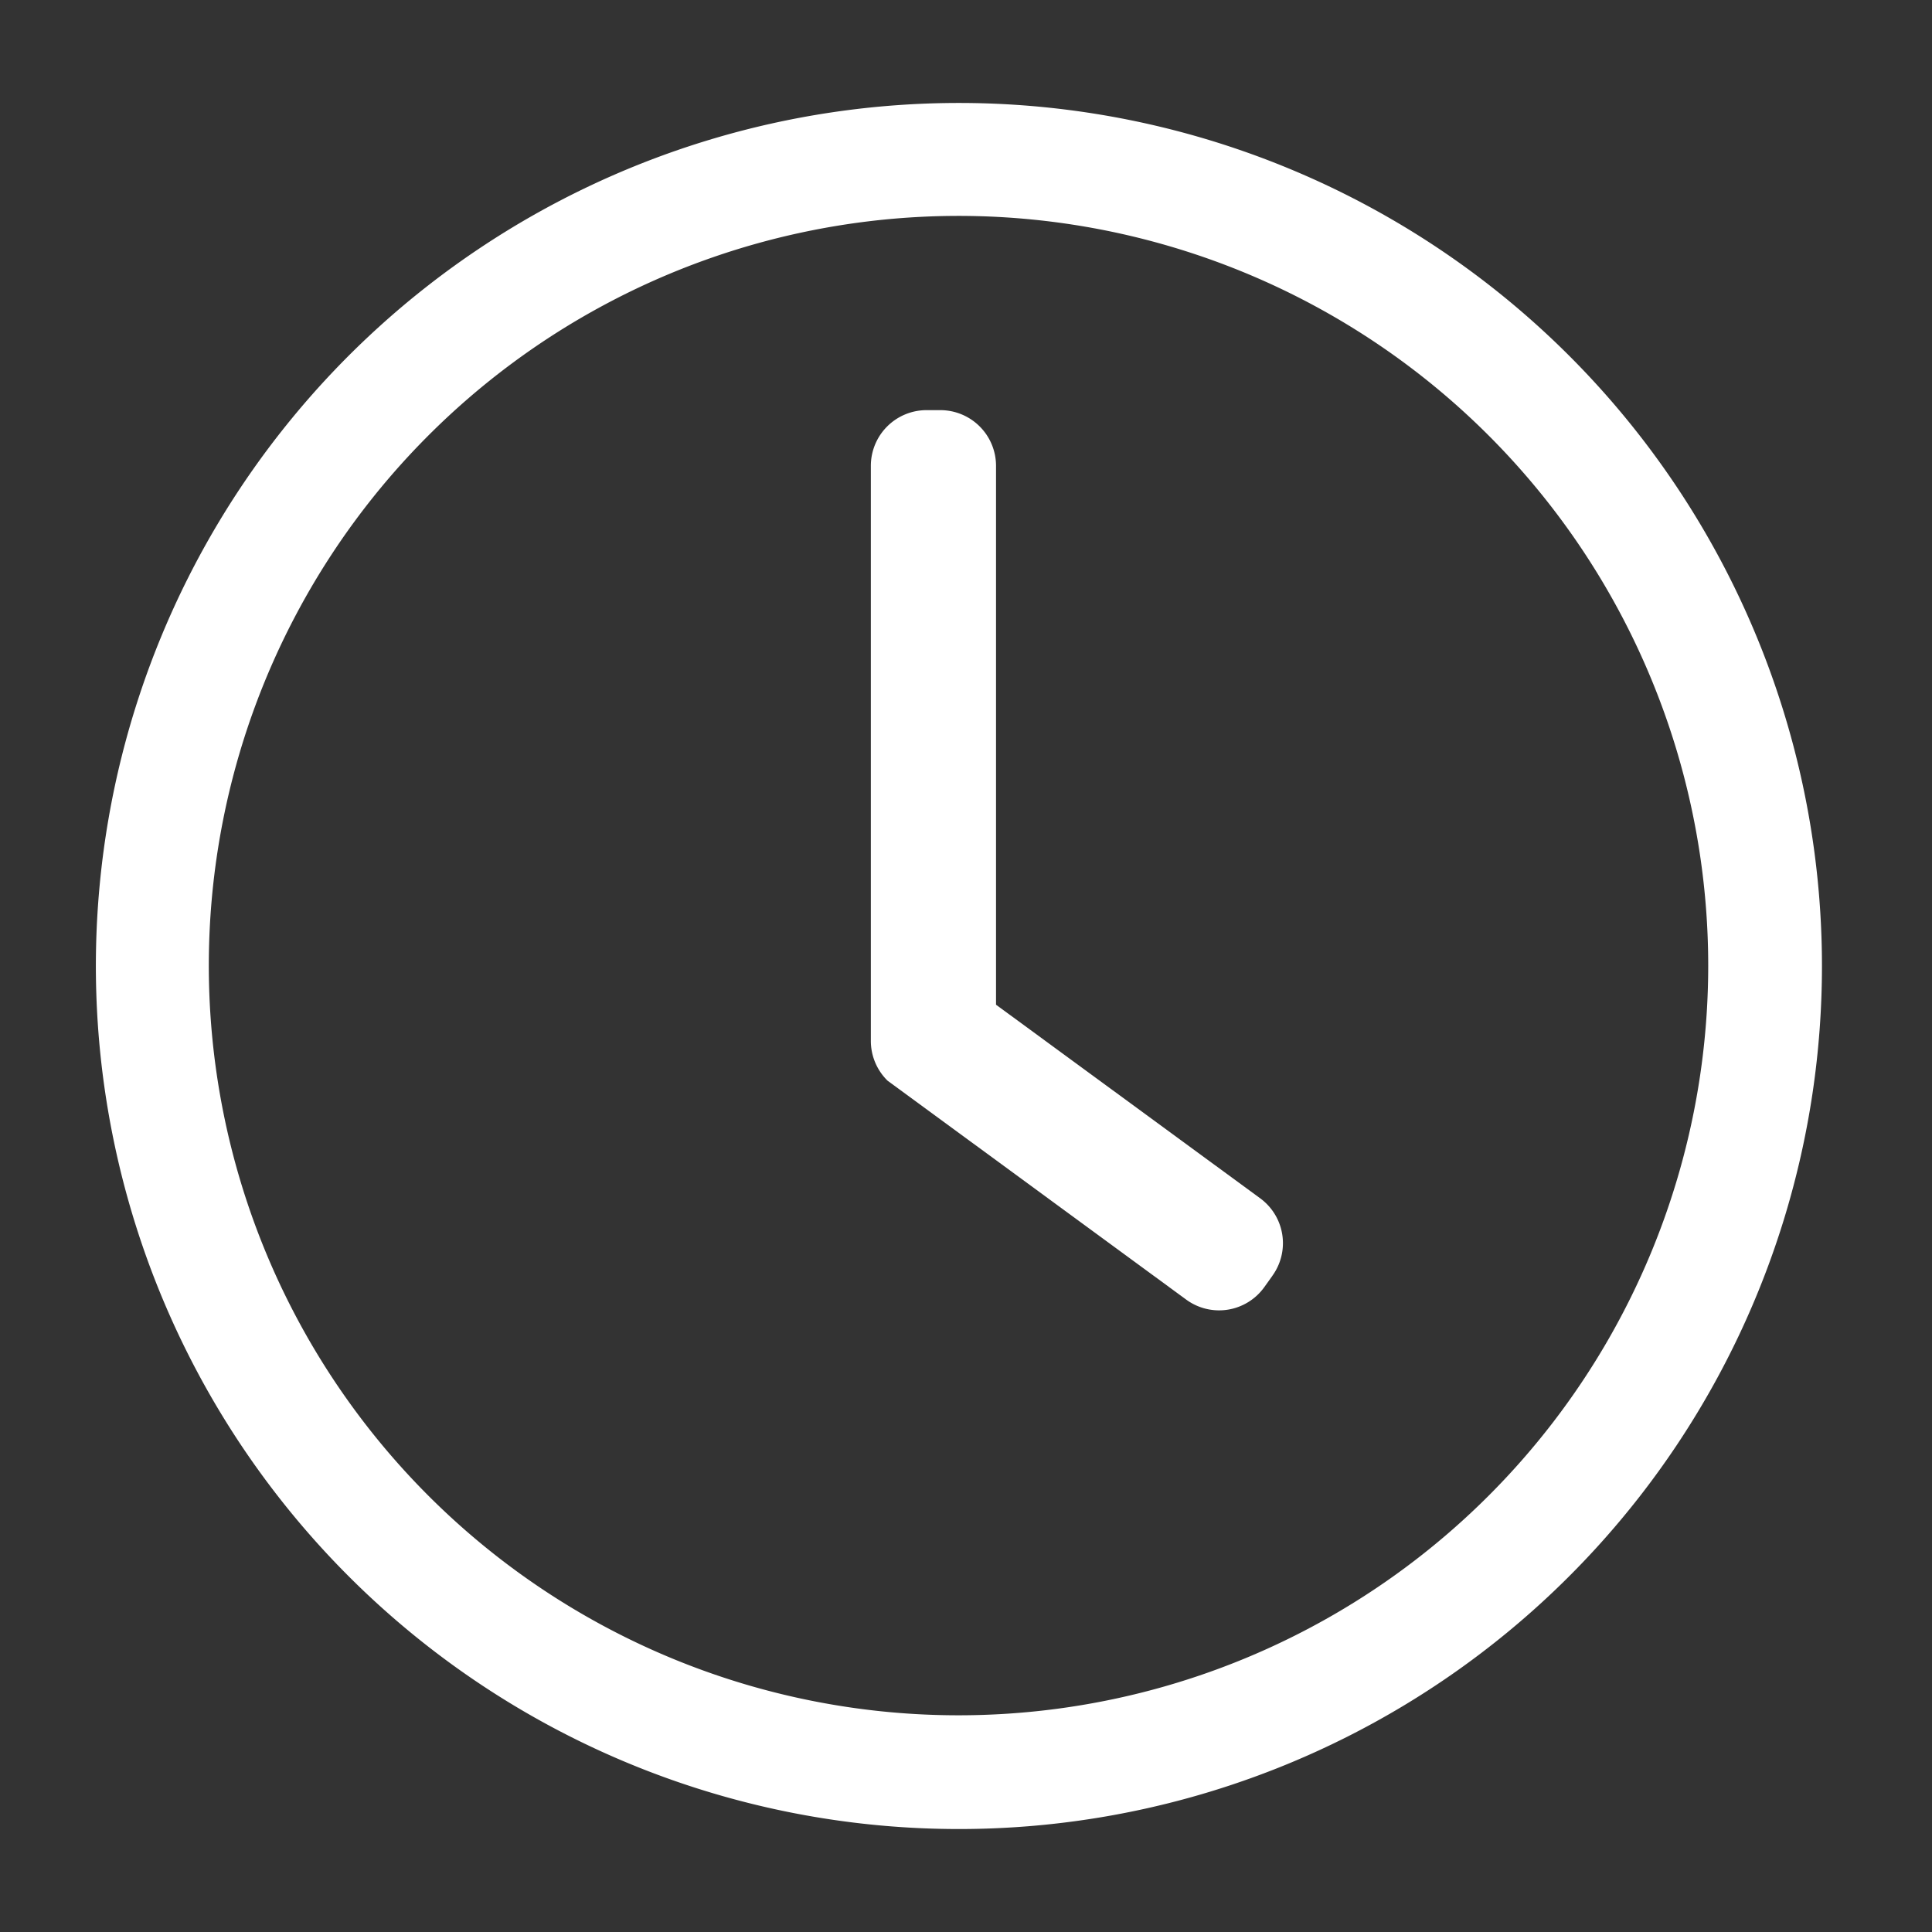 <svg xmlns="http://www.w3.org/2000/svg" width="24" height="24" viewBox="0 0 24 24">
  <rect x="0" y="0" width="24" height="24" fill="#333333" stroke="none"/>
  <g id="Clock" transform="translate(2.467)">
    <rect id="Rectángulo_2314" data-name="Rectángulo 2314" width="24" height="24" transform="translate(-2.467)" fill="none"/>
    <path id="Trazado_794" data-name="Trazado 794" d="M10.721,0A10.721,10.721,0,1,0,21.441,10.721,10.721,10.721,0,0,0,10.721,0Zm0,20.029a9.313,9.313,0,1,1,9.307-9.31A9.313,9.313,0,0,1,10.721,20.029Z" transform="translate(-1.275 1.279)" fill="#fff"/>
    <path id="Trazado_795" data-name="Trazado 795" d="M74.52,40.315l-.1.14a.691.691,0,0,1-.967.156l-3.555-2.606-.156-.114a.692.692,0,0,1-.209-.5V30.252a.692.692,0,0,1,.7-.692H70.4a.692.692,0,0,1,.688.692v6.694l3.275,2.4a.691.691,0,0,1,.158.967Z" transform="translate(-61.182 -24.465)" fill="#fff"/>
  </g>
</svg>
